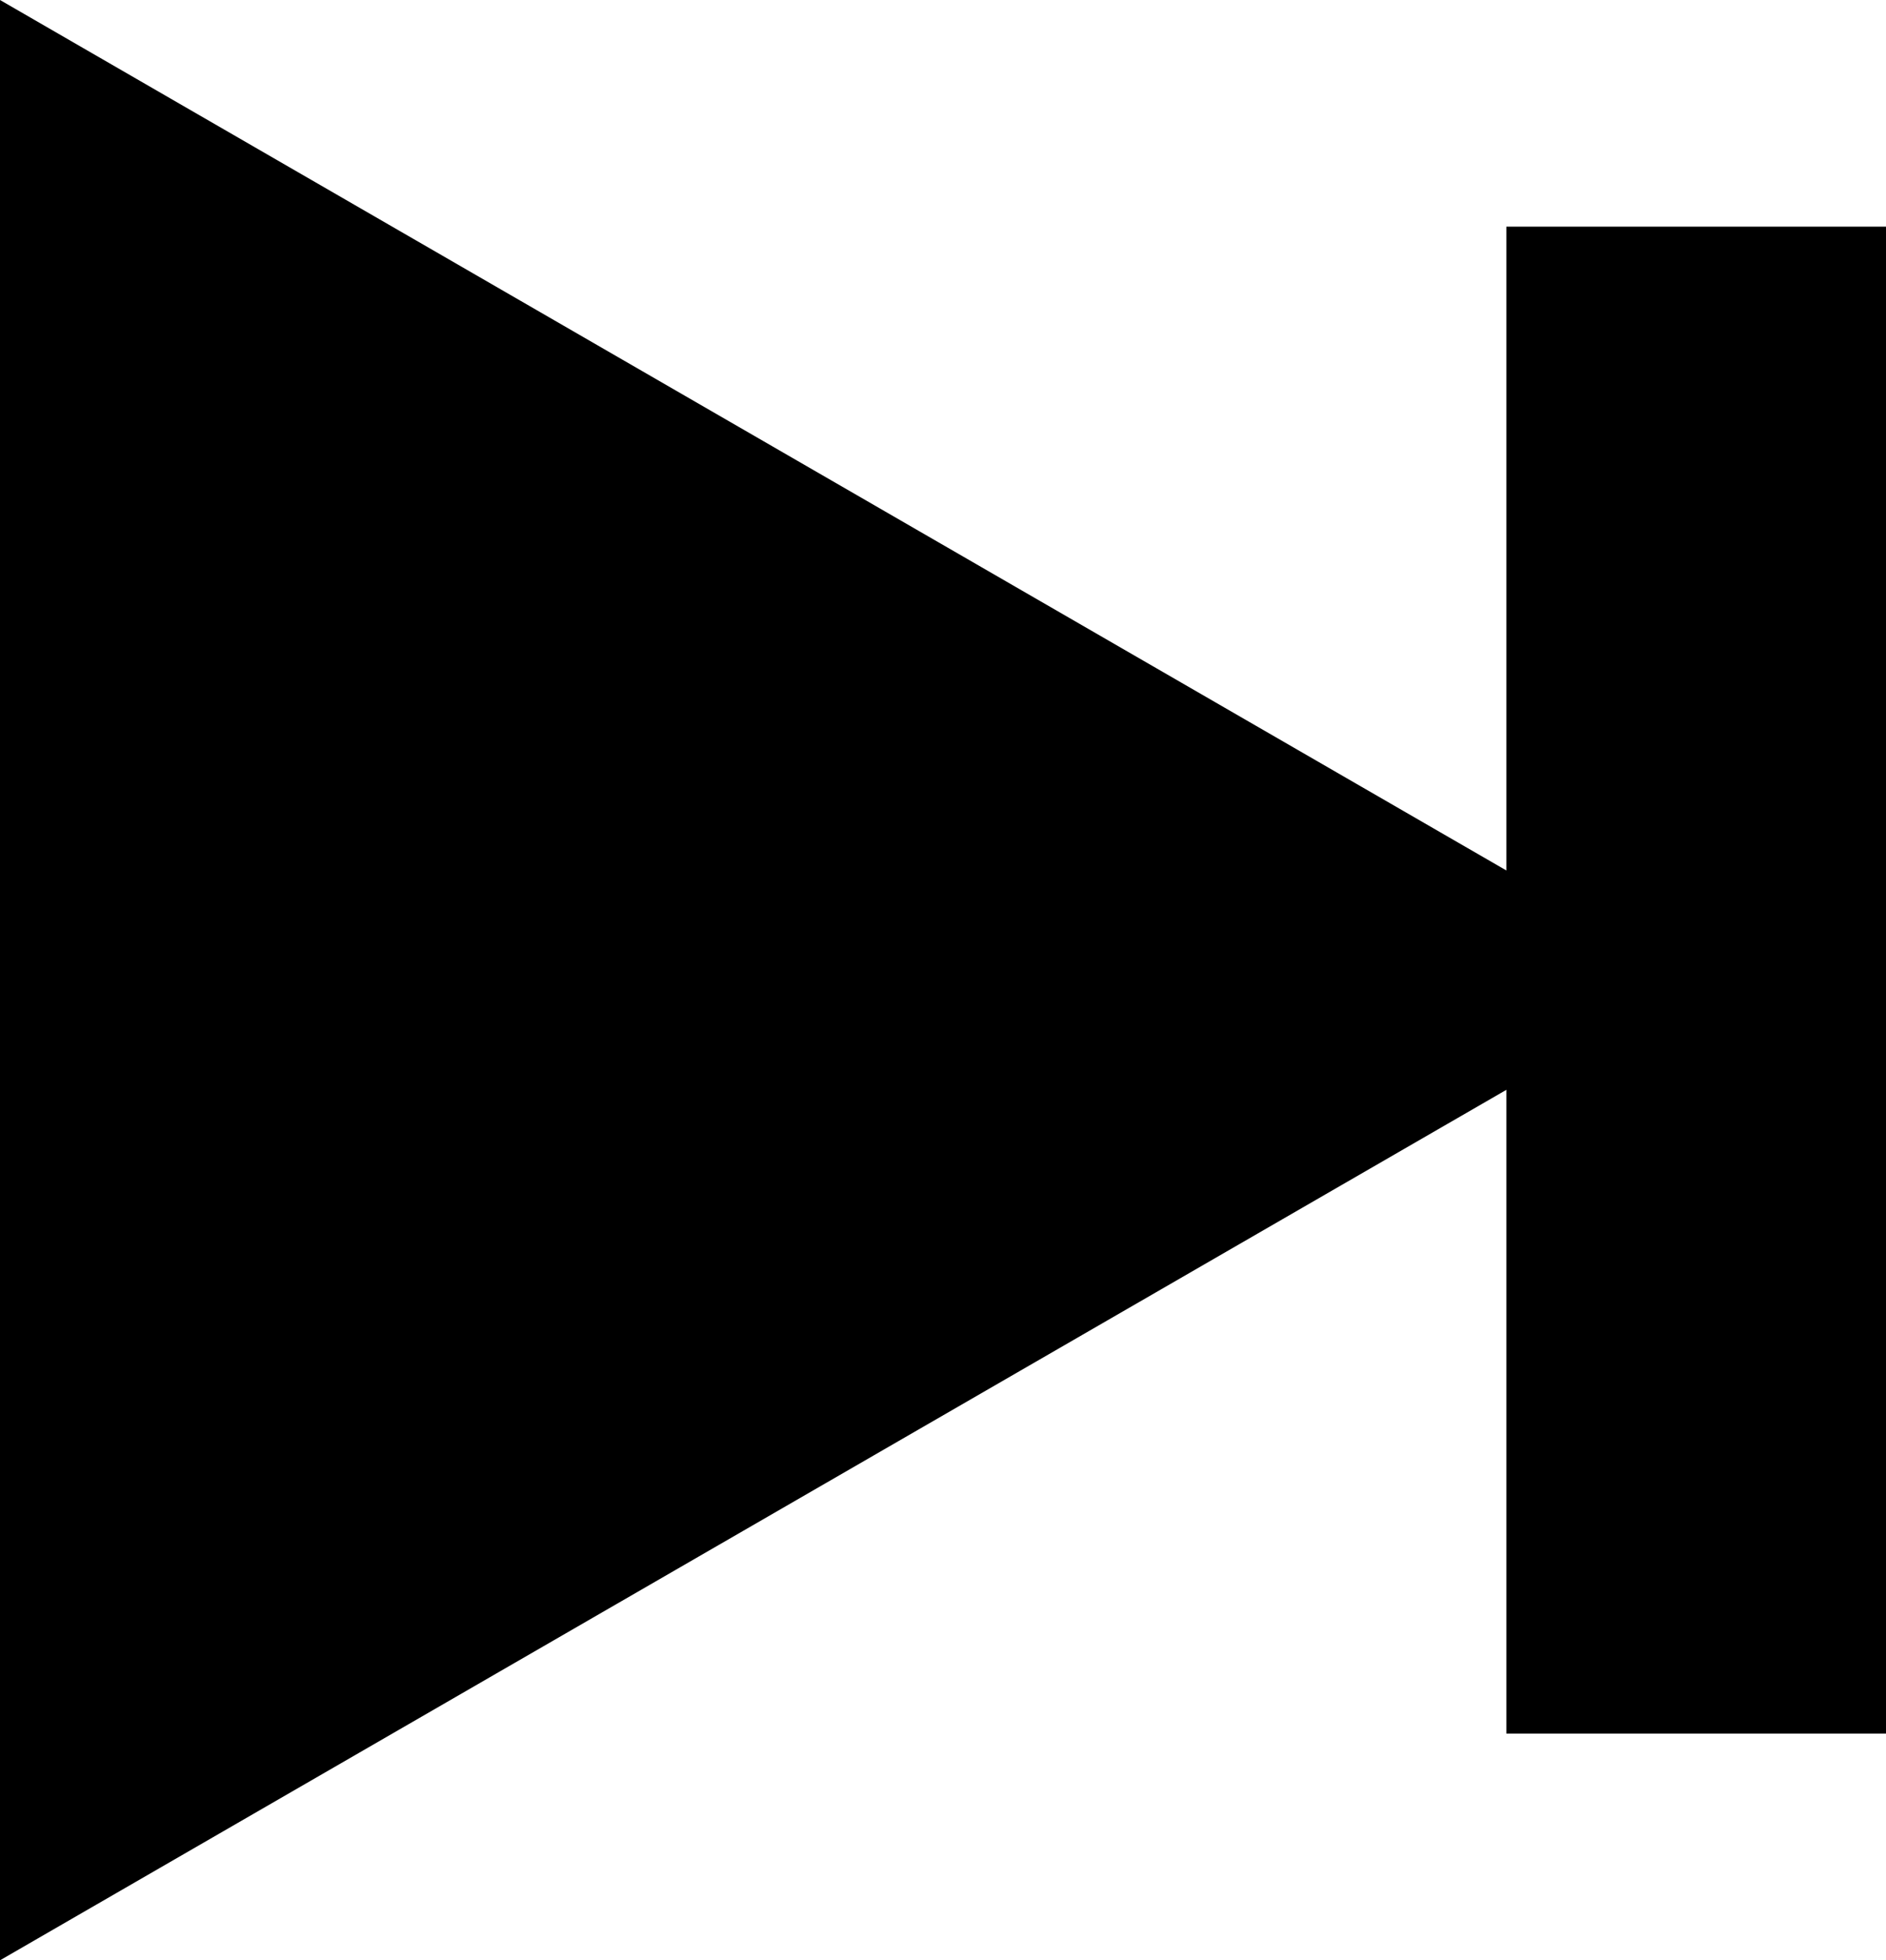 <?xml version="1.0" encoding="utf-8"?>
<!-- Generator: Adobe Illustrator 26.0.3, SVG Export Plug-In . SVG Version: 6.00 Build 0)  -->
<svg version="1.1" id="Layer_1" xmlns="http://www.w3.org/2000/svg" xmlns:xlink="http://www.w3.org/1999/xlink" x="0px" y="0px"
	 viewBox="0 0 30.8 32" style="enable-background:new 0 0 30.8 32;" xml:space="preserve">
<g>
	<path d="M27.7,16L0,32V0L27.7,16z" fill="currentColor"/>
	<rect x="24.6" y="3.7" width="6.2" height="24.6" fill="currentColor"/>
</g>
</svg>
